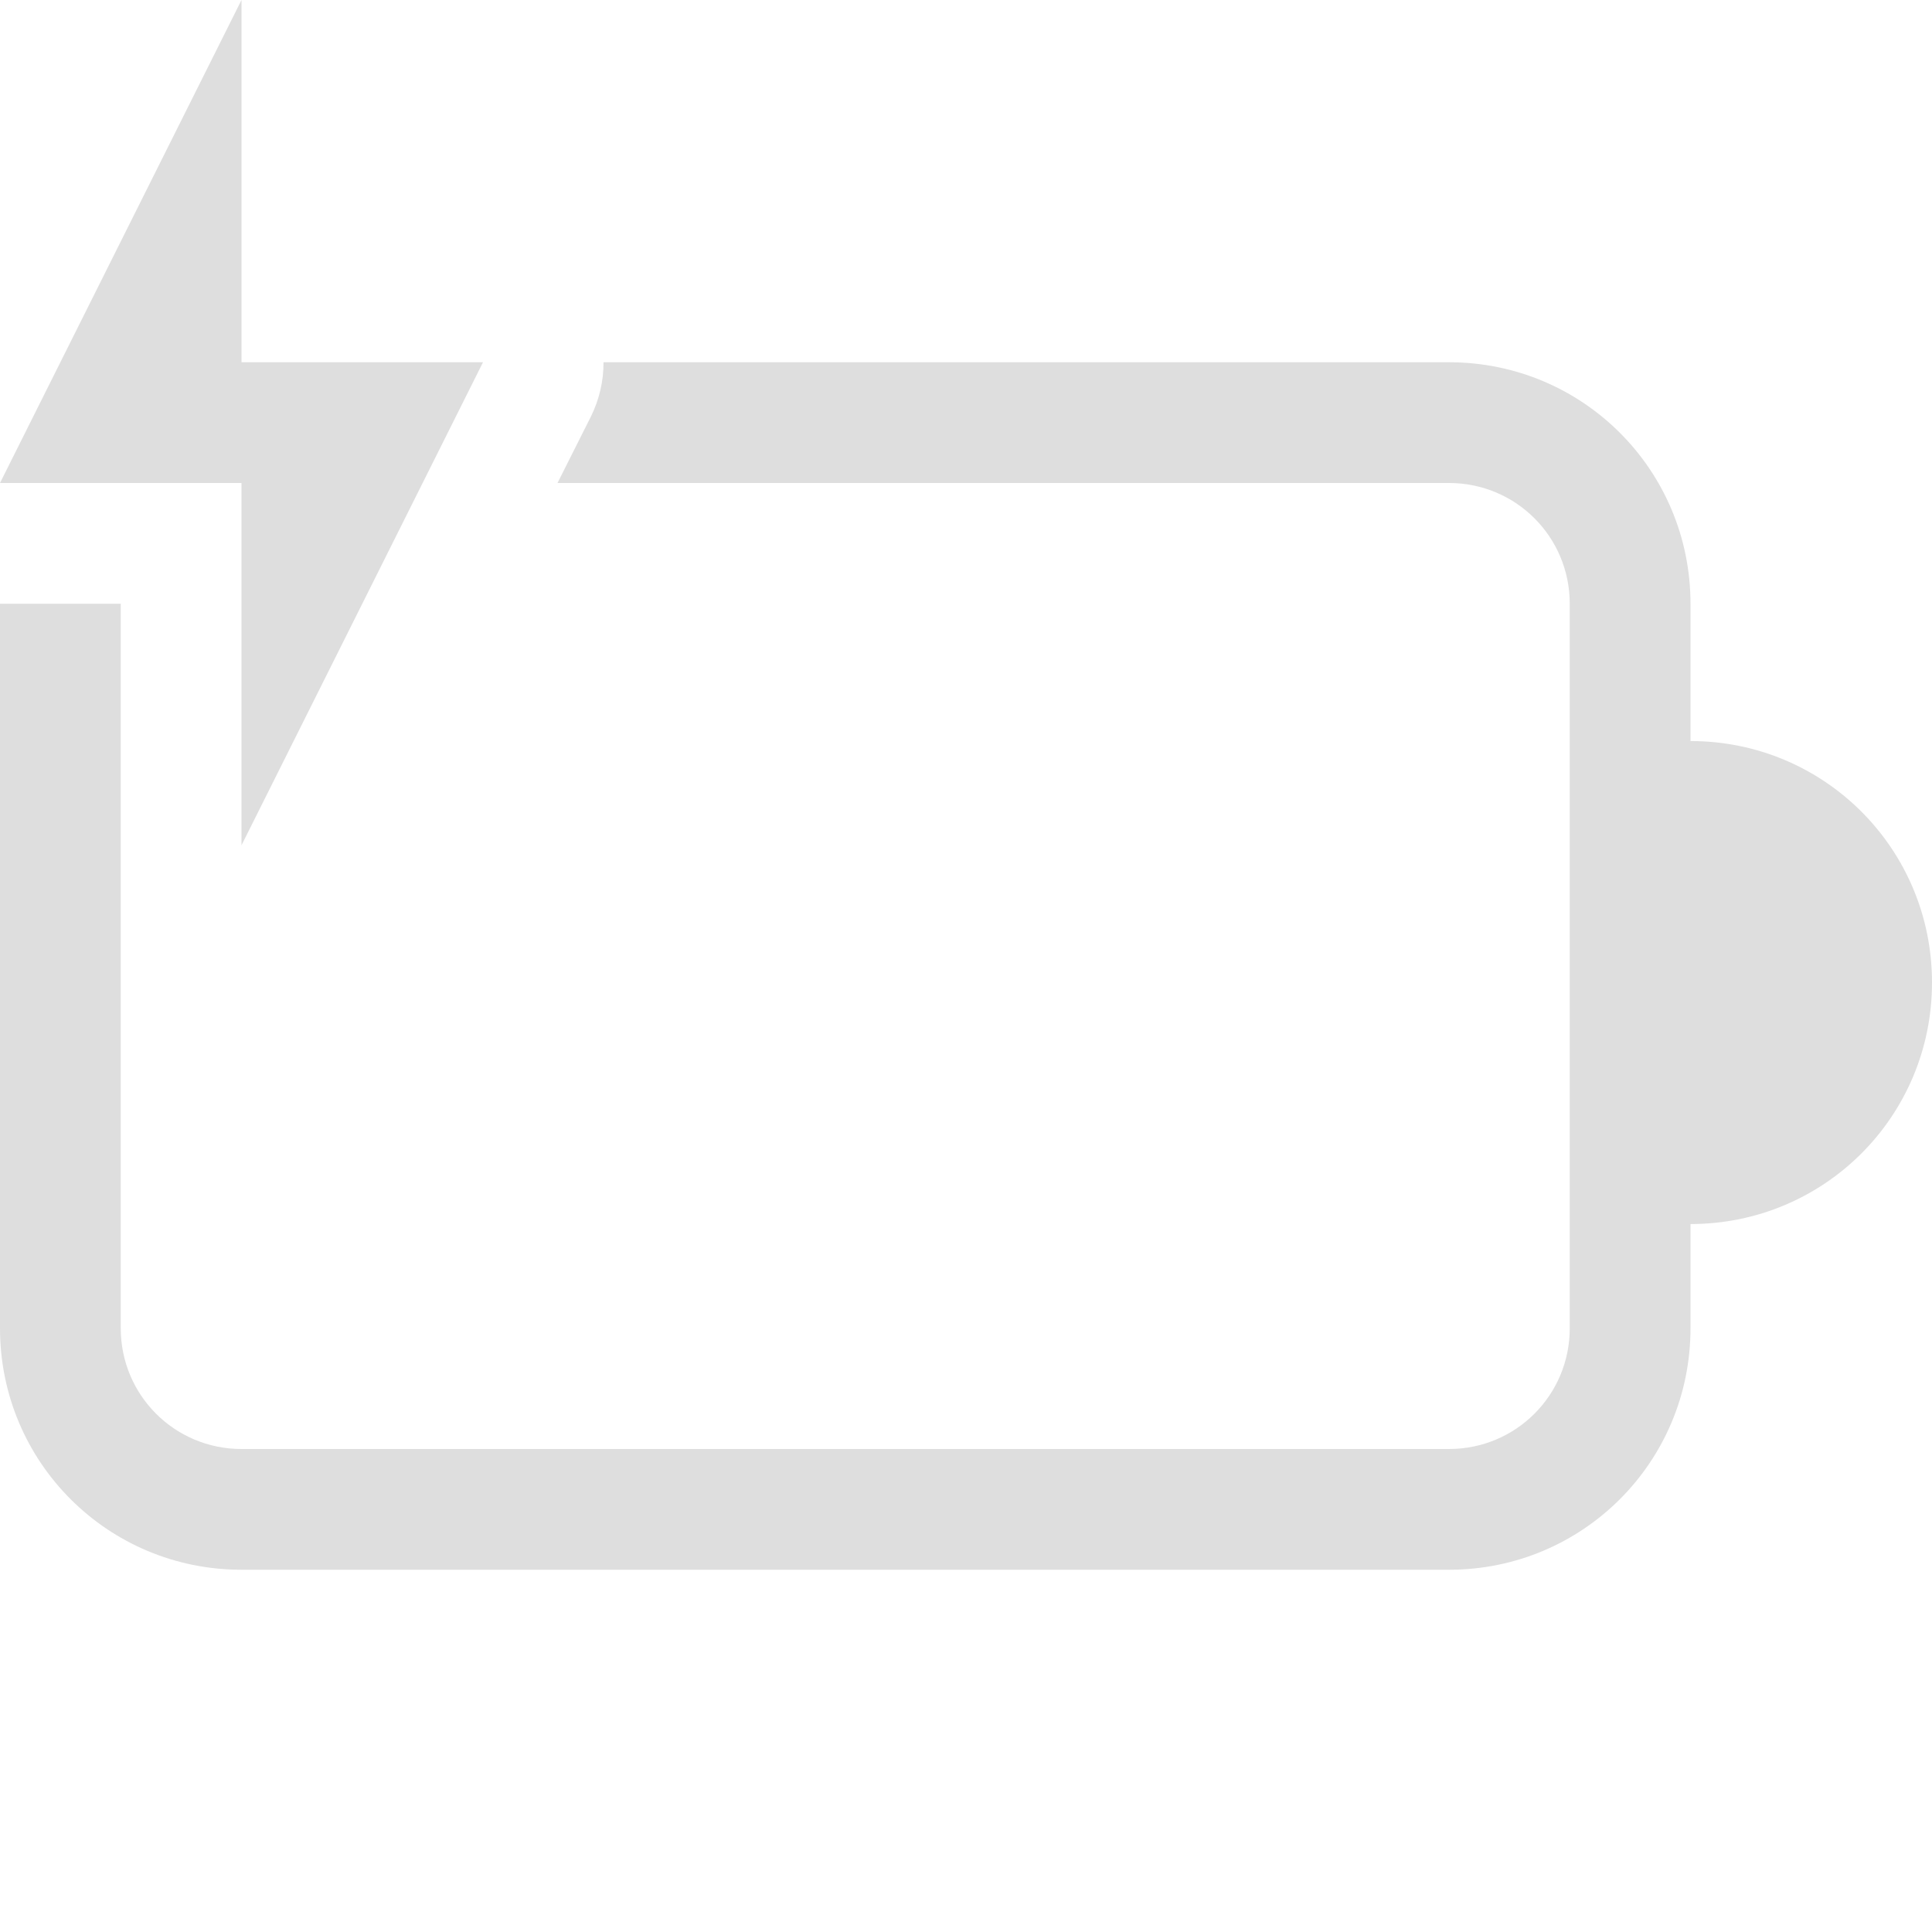 <?xml version="1.0" encoding="UTF-8" standalone="no"?>
<!-- Created with Inkscape (http://www.inkscape.org/) -->

<svg
   width="16"
   height="16"
   viewBox="0 0 16 16"
   version="1.1"
   id="svg5"
   sodipodi:docname="battery-000-charging.svg"
   inkscape:version="1.2.1 (9c6d41e410, 2022-07-14, custom)"
   xmlns:inkscape="http://www.inkscape.org/namespaces/inkscape"
   xmlns:sodipodi="http://sodipodi.sourceforge.net/DTD/sodipodi-0.dtd"
   xmlns="http://www.w3.org/2000/svg"
   xmlns:svg="http://www.w3.org/2000/svg">
  <sodipodi:namedview
     id="namedview7"
     pagecolor="#ffffff"
     bordercolor="#666666"
     borderopacity="1.0"
     inkscape:showpageshadow="2"
     inkscape:pageopacity="0.0"
     inkscape:pagecheckerboard="0"
     inkscape:deskcolor="#d1d1d1"
     inkscape:document-units="px"
     showgrid="false"
     inkscape:zoom="50.5625"
     inkscape:cx="7.9901112"
     inkscape:cy="8"
     inkscape:window-width="1920"
     inkscape:window-height="1012"
     inkscape:window-x="0"
     inkscape:window-y="0"
     inkscape:window-maximized="1"
     inkscape:current-layer="svg5"
     showguides="false" />
  <defs
     id="defs2">
    <style
       id="current-color-scheme"
       type="text/css">
   .ColorScheme-Text { color:#dedede; } .ColorScheme-Highlight { color:#4285f4; } .ColorScheme-NeutralText { color:#ff9800; } .ColorScheme-PositiveText { color:#4caf50; } .ColorScheme-NegativeText { color:#f44336; }
   </style>
  </defs>
  <path
     id="path1017"
     style="fill:currentColor;fill-opacity:1"
     class="ColorScheme-Text"
     d="M 2 0 L 0 4 L 2 4 L 2 7 L 4 3 L 2 3 L 2 0 z M 4.998 3 C 4.999 3.155 4.963 3.308 4.895 3.447 L 4.617 4 L 12 4 C 12.554 4 13 4.446 13 5 L 13 11 C 13 11.554 12.554 12 12 12 L 2 12 C 1.446 12 1 11.554 1 11 L 1 7 L 1 5 L 0 5 L 0 11 C 0 12.108 0.892 13 2 13 L 12 13 C 13.108 13 14 12.108 14 11 L 14 10.137 C 15.108 10.137 16 9.245 16 8.137 C 16 7.029 15.108 6.137 14 6.137 L 14 5 C 14 3.892 13.108 3 12 3 L 4.998 3 z " />
</svg>
